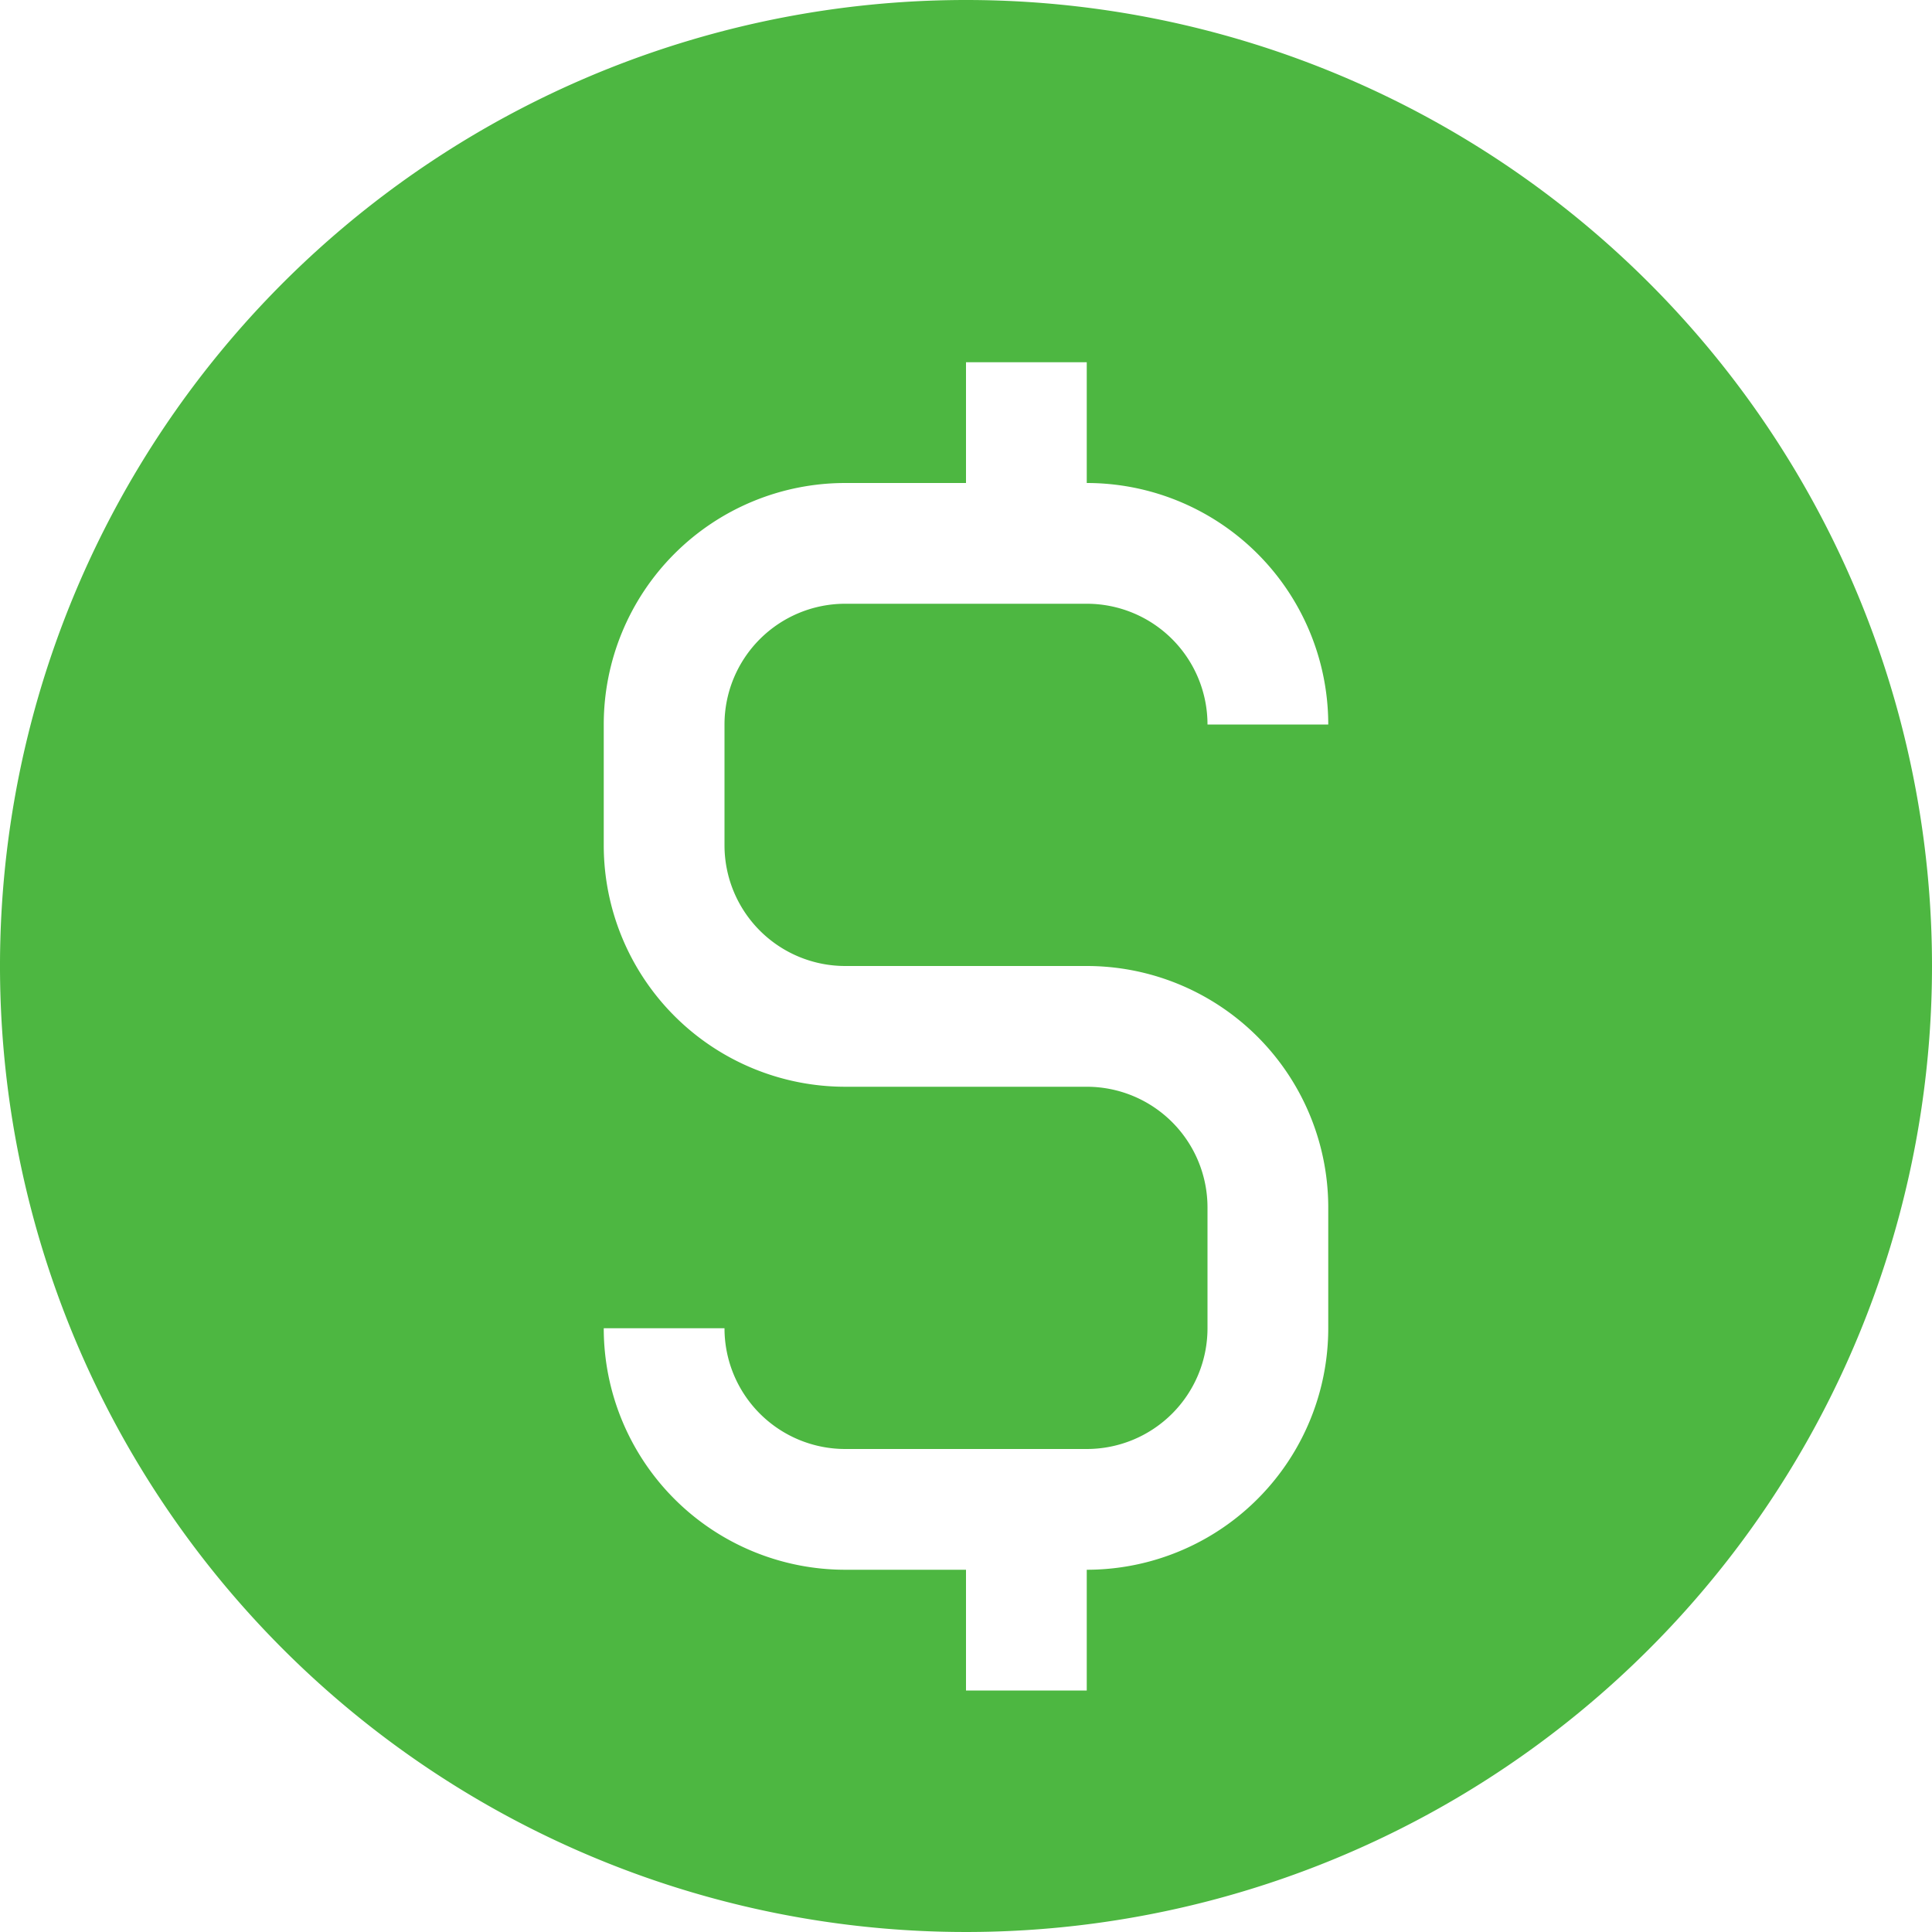 <svg xmlns="http://www.w3.org/2000/svg" width="16" height="16" viewBox="0 0 16 16">
  <path id="_2203534_cash_coin_money_value_icon" data-name="2203534_cash_coin_money_value_icon" d="M8,0a8,8,0,1,0,8,8A8,8,0,0,0,8,0ZM7,8H9a2,2,0,0,1,2,2v1a2,2,0,0,1-2,2v1H8V13H7a2,2,0,0,1-2-2H6a1,1,0,0,0,1,1H9a1,1,0,0,0,1-1V10A1,1,0,0,0,9,9H7A2,2,0,0,1,5,7V6A2,2,0,0,1,7,4H8V3H9V4a2,2,0,0,1,2,2H10A1,1,0,0,0,9,5H7A1,1,0,0,0,6,6V7A1,1,0,0,0,7,8Z" fill="#4db741"/>
</svg>
